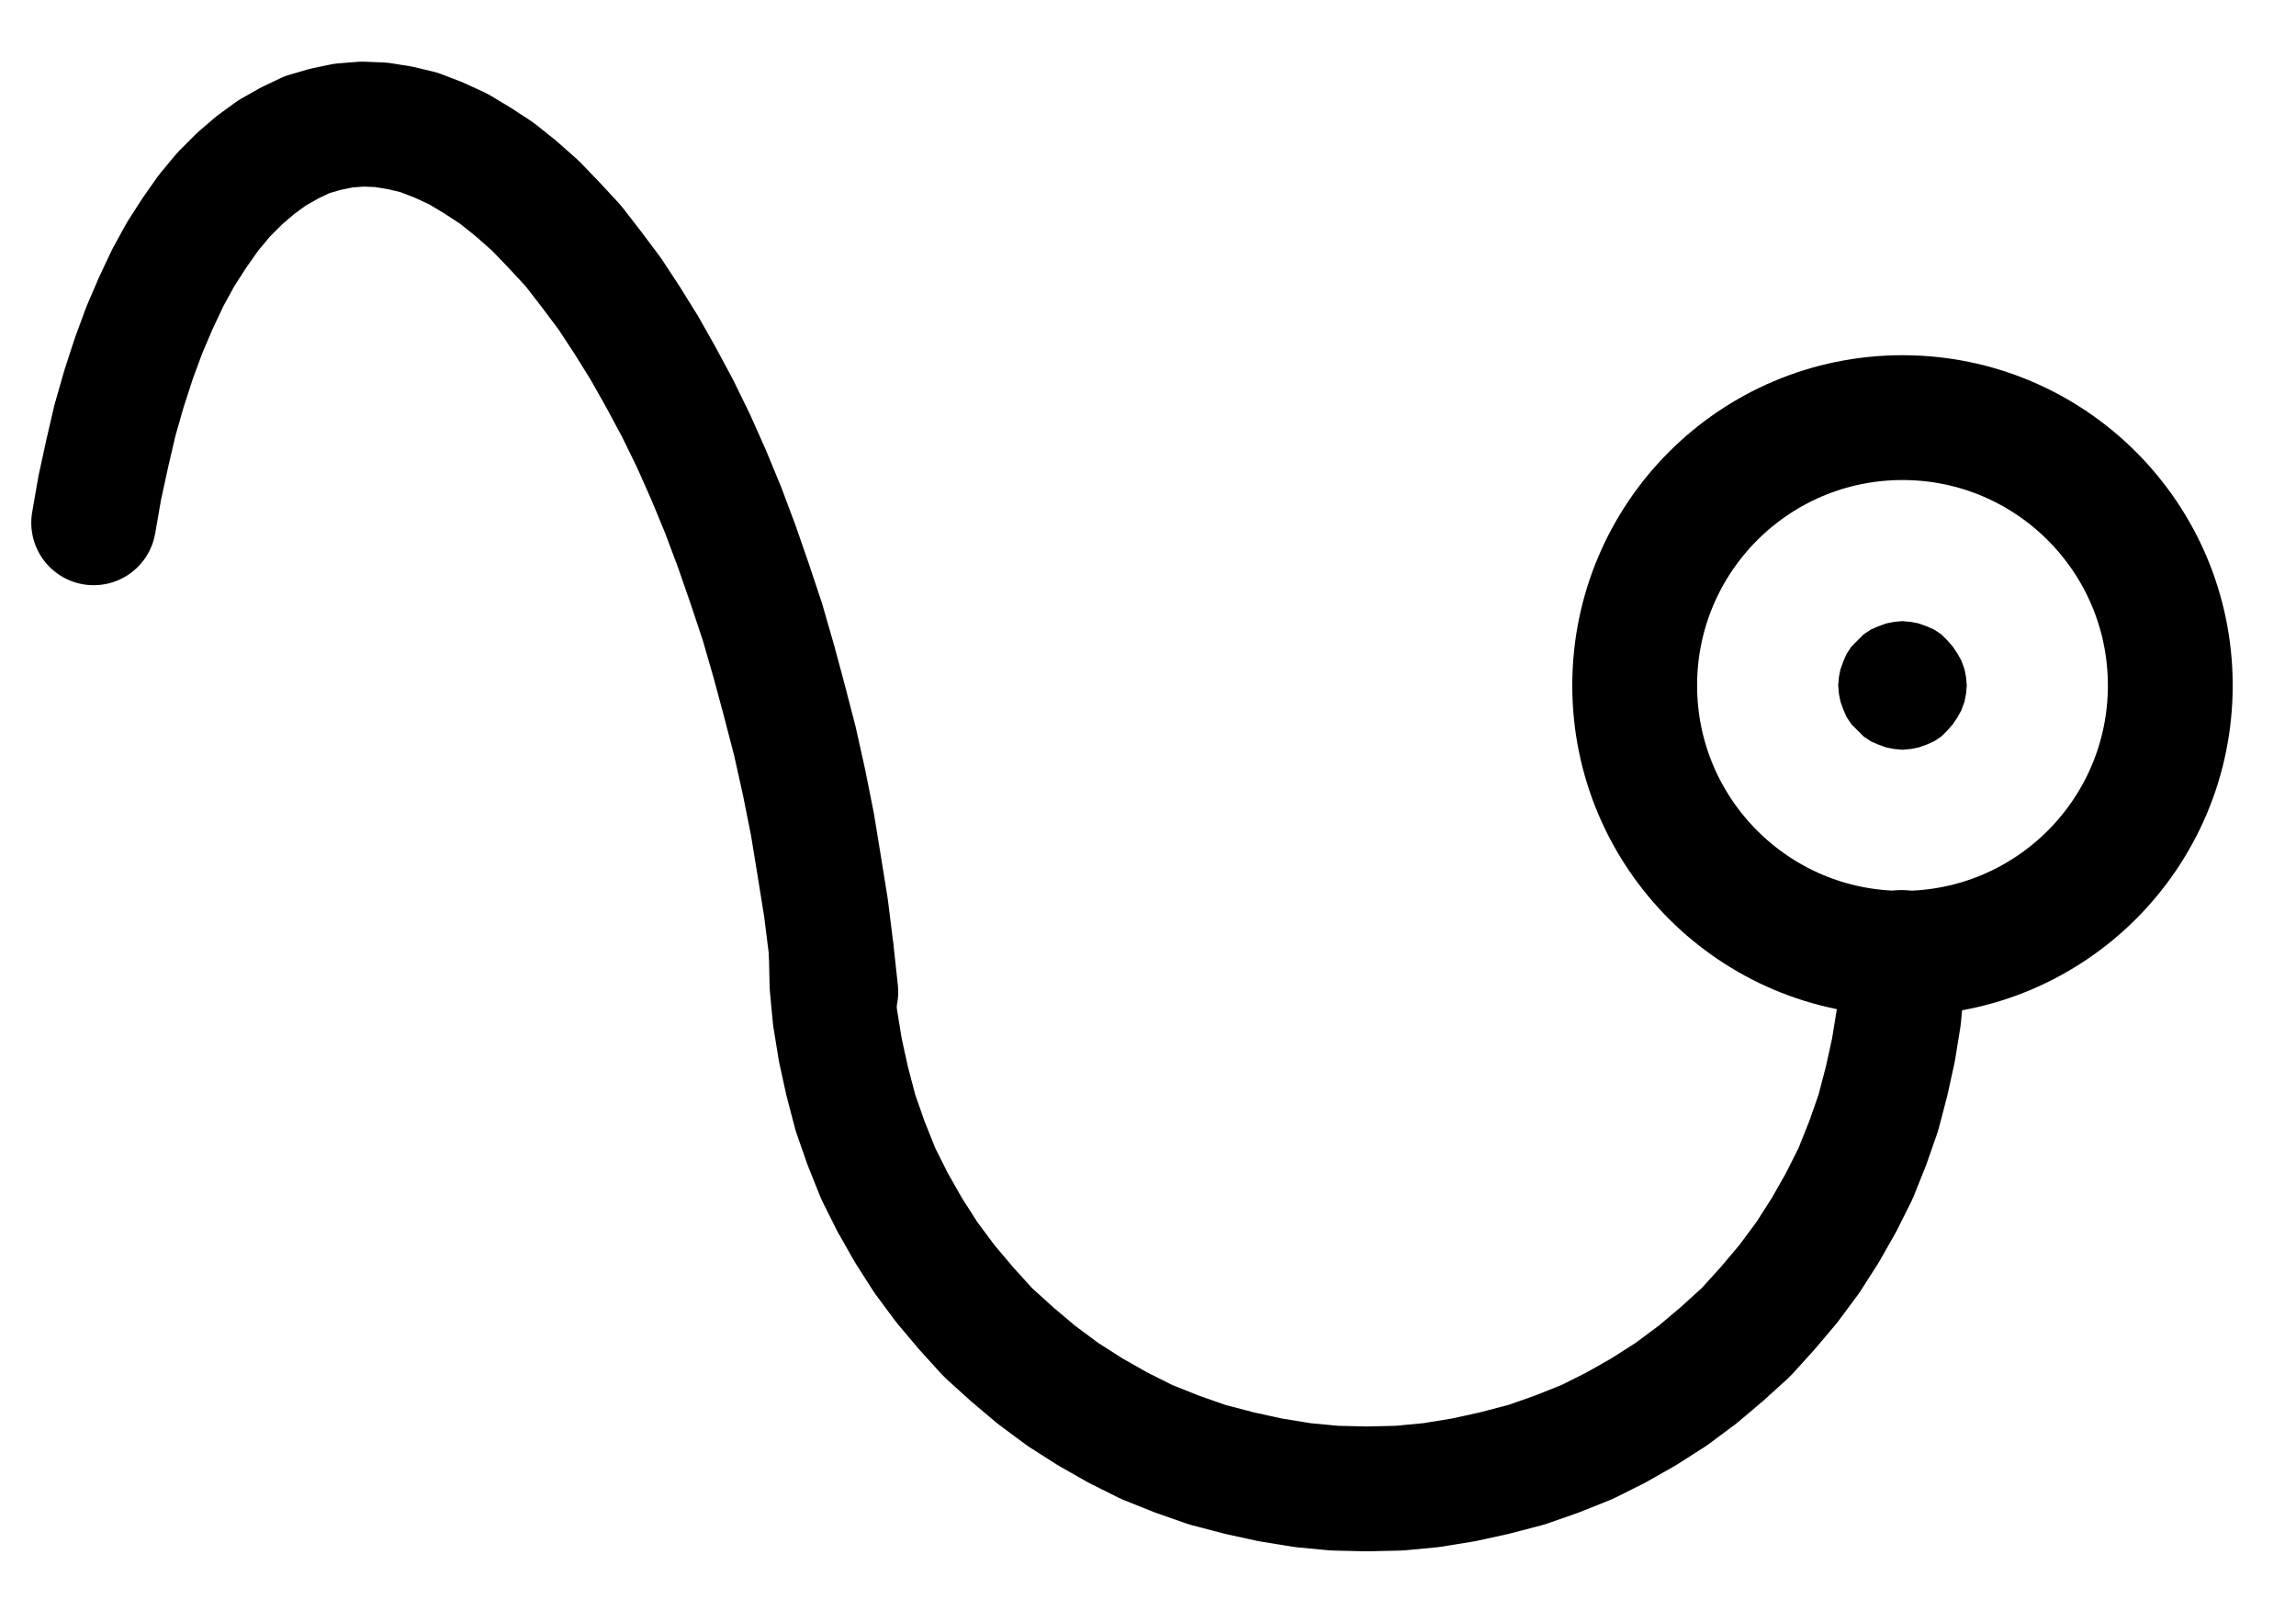 <?xml version="1.0" encoding="UTF-8" standalone="no"?>
<!-- Created with Inkscape (http://www.inkscape.org/) -->

<svg
   version="1.1"
   id="svg1"
   width="485.6"
   height="343.04"
   viewBox="0 0 485.6 343.04"
   sodipodi:docname="Soot4.pdf"
   xmlns:inkscape="http://www.inkscape.org/namespaces/inkscape"
   xmlns:sodipodi="http://sodipodi.sourceforge.net/DTD/sodipodi-0.dtd"
   xmlns="http://www.w3.org/2000/svg"
   xmlns:svg="http://www.w3.org/2000/svg">
  <defs
     id="defs1">
    <clipPath
       clipPathUnits="userSpaceOnUse"
       id="clipPath2">
      <path
         d="M 0,0.16 V 1122.56 H 793.6 V 0.16 Z"
         transform="translate(-617.76,-534.72)"
         clip-rule="evenodd"
         id="path2" />
    </clipPath>
    <clipPath
       clipPathUnits="userSpaceOnUse"
       id="clipPath4">
      <path
         d="M 0,0.16 V 1122.56 H 793.6 V 0.16 Z"
         transform="translate(-334.56,-591.2)"
         clip-rule="evenodd"
         id="path4" />
    </clipPath>
    <clipPath
       clipPathUnits="userSpaceOnUse"
       id="clipPath6">
      <path
         d="M 0,0.16 V 1122.56 H 793.6 V 0.16 Z"
         transform="translate(-574.4,-534.72)"
         clip-rule="evenodd"
         id="path6" />
    </clipPath>
    <clipPath
       clipPathUnits="userSpaceOnUse"
       id="clipPath8">
      <path
         d="M 0,0.16 V 1122.56 H 793.6 V 0.16 Z"
         transform="translate(-574.4,-534.72)"
         clip-rule="evenodd"
         id="path8" />
    </clipPath>
    <clipPath
       clipPathUnits="userSpaceOnUse"
       id="clipPath10">
      <path
         d="M 0,0.16 V 1122.56 H 793.6 V 0.16 Z"
         transform="translate(-335.52,-599.52)"
         clip-rule="evenodd"
         id="path10" />
    </clipPath>
  </defs>
  <sodipodi:namedview
     id="namedview1"
     pagecolor="#505050"
     bordercolor="#eeeeee"
     borderopacity="1"
     inkscape:showpageshadow="0"
     inkscape:pageopacity="0"
     inkscape:pagecheckerboard="0"
     inkscape:deskcolor="#505050">
    <inkscape:page
       x="0"
       y="0"
       inkscape:label="1"
       id="page1"
       width="485.6"
       height="343.04"
       margin="0"
       bleed="0" />
  </sodipodi:namedview>
  <g
     id="g1"
     inkscape:groupmode="layer"
     inkscape:label="1">
    <path
       id="path1"
       d="M 0,0 C 0,-31.28 -25.35,-56.64 -56.64,-56.64 -87.93,-56.64 -113.28,-31.28 -113.28,0 c 0,31.28 25.35,56.64 56.64,56.64 C -25.35,56.64 0,31.28 0,0 Z"
       style="fill:none;stroke:#000000;stroke-width:26.4;stroke-linecap:round;stroke-linejoin:round;stroke-miterlimit:10;stroke-dasharray:none;stroke-opacity:1"
       transform="translate(459.013,144.96)"
       clip-path="url(#clipPath2)" />
    <path
       id="path3"
       d="m 0,0 0.16,7.04 0.64,6.72 1.12,6.88 1.44,6.56 1.76,6.72 2.24,6.4 2.56,6.4 3.04,6.08 3.36,5.92 3.68,5.76 4.16,5.6 4.32,5.12 4.64,5.12 5.12,4.64 5.12,4.32 5.6,4.16 5.76,3.68 5.92,3.36 6.08,3.04 6.4,2.56 6.4,2.24 6.72,1.76 6.56,1.44 6.88,1.12 6.72,0.64 6.88,0.16 6.88,-0.16 6.72,-0.64 6.88,-1.12 6.56,-1.44 6.72,-1.76 6.4,-2.24 6.4,-2.56 6.08,-3.04 5.92,-3.36 5.76,-3.68 5.6,-4.16 5.12,-4.32 L 193.44,80.32 l 4.64,-5.12 4.32,-5.12 4.16,-5.6 3.68,-5.76 3.36,-5.92 3.04,-6.08 2.56,-6.4 2.24,-6.4 1.76,-6.72 1.44,-6.56 1.12,-6.88 0.64,-6.72 V 0"
       style="fill:none;stroke:#000000;stroke-width:26.4;stroke-linecap:round;stroke-linejoin:round;stroke-miterlimit:10;stroke-dasharray:none;stroke-opacity:1"
       transform="translate(175.813,201.44)"
       clip-path="url(#clipPath4)" />
    <path
       id="path5"
       d="M 0,0 -0.16,-1.76 -0.48,-3.36 -1.12,-5.12 -1.92,-6.56 -2.88,-8 -4,-9.28 l -1.28,-1.28 -1.44,-0.96 -1.44,-0.64 -1.76,-0.64 -1.6,-0.32 -1.76,-0.16 -1.76,0.16 -1.6,0.32 -1.76,0.64 -1.44,0.64 -1.44,0.96 -1.28,1.28 L -23.84,-8 -24.8,-6.56 -25.44,-5.12 -26.08,-3.36 -26.4,-1.76 -26.56,0 -26.4,1.76 l 0.32,1.6 0.64,1.76 0.64,1.44 L -23.84,8 l 1.28,1.28 1.28,1.28 1.44,0.96 1.44,0.64 1.76,0.64 1.6,0.32 1.76,0.16 1.76,-0.16 1.6,-0.32 1.76,-0.64 1.44,-0.64 1.44,-0.96 L -4,9.28 -2.88,8 -1.92,6.56 -1.12,5.12 -0.48,3.36 -0.16,1.76 0,0 v 0 z"
       style="fill:#000000;fill-opacity:1;fill-rule:evenodd;stroke:none"
       transform="translate(415.653,144.96)"
       clip-path="url(#clipPath6)" />
    <path
       id="path7"
       d="M 0,0 -0.16,-1.76 -0.48,-3.36 -1.12,-5.12 -1.92,-6.56 -2.88,-8 -4,-9.28 l -1.28,-1.28 -1.44,-0.96 -1.44,-0.64 -1.76,-0.64 -1.6,-0.32 -1.76,-0.16 -1.76,0.16 -1.6,0.32 -1.76,0.64 -1.44,0.64 -1.44,0.96 -1.28,1.28 L -23.84,-8 -24.8,-6.56 -25.44,-5.12 -26.08,-3.36 -26.4,-1.76 -26.56,0 -26.4,1.76 l 0.32,1.6 0.64,1.76 0.64,1.44 L -23.84,8 l 1.28,1.28 1.28,1.28 1.44,0.96 1.44,0.64 1.76,0.64 1.6,0.32 1.76,0.16 1.76,-0.16 1.6,-0.32 1.76,-0.64 1.44,-0.64 1.44,-0.96 L -4,9.28 -2.88,8 -1.92,6.56 -1.12,5.12 -0.48,3.36 -0.16,1.76 0,0"
       style="fill:none;stroke:#000000;stroke-width:0.64;stroke-linecap:round;stroke-linejoin:round;stroke-miterlimit:10;stroke-dasharray:none;stroke-opacity:1"
       transform="translate(415.653,144.96)"
       clip-path="url(#clipPath8)" />
    <path
       id="path9"
       d="m 0,0 -0.96,-8.8 -1.12,-8.96 -1.44,-8.96 -1.44,-8.8 -1.76,-8.8 -1.92,-8.64 -2.24,-8.64 -2.24,-8.32 -2.4,-8.32 -2.72,-8.16 -2.72,-7.84 L -23.84,-101.92 l -3.04,-7.36 -3.2,-7.2 -3.36,-6.88 -3.52,-6.56 -3.52,-6.24 -3.68,-5.92 -3.68,-5.6 -3.84,-5.12 -3.84,-4.96 -4,-4.32 -4,-4.16 -4.16,-3.68 -4,-3.2 -4.16,-2.72 -4,-2.4 -4.16,-1.92 -4.16,-1.6 -4,-0.96 -4,-0.64 -4,-0.16 -4,0.32 -3.84,0.8 -3.84,1.12 -3.68,1.76 -3.68,2.08 -3.52,2.56 -3.36,2.88 -3.36,3.36 -3.2,3.84 -3.04,4.32 -2.88,4.48 -2.72,4.96 -2.56,5.44 -2.4,5.6 -2.24,6.08 -2.08,6.4 -1.92,6.72 -1.6,6.88 -1.6,7.36 -1.28,7.36"
       style="fill:none;stroke:#000000;stroke-width:26.4;stroke-linecap:round;stroke-linejoin:round;stroke-miterlimit:10;stroke-dasharray:none;stroke-opacity:1"
       transform="translate(176.773,209.76)"
       clip-path="url(#clipPath10)" />
  </g>
</svg>
